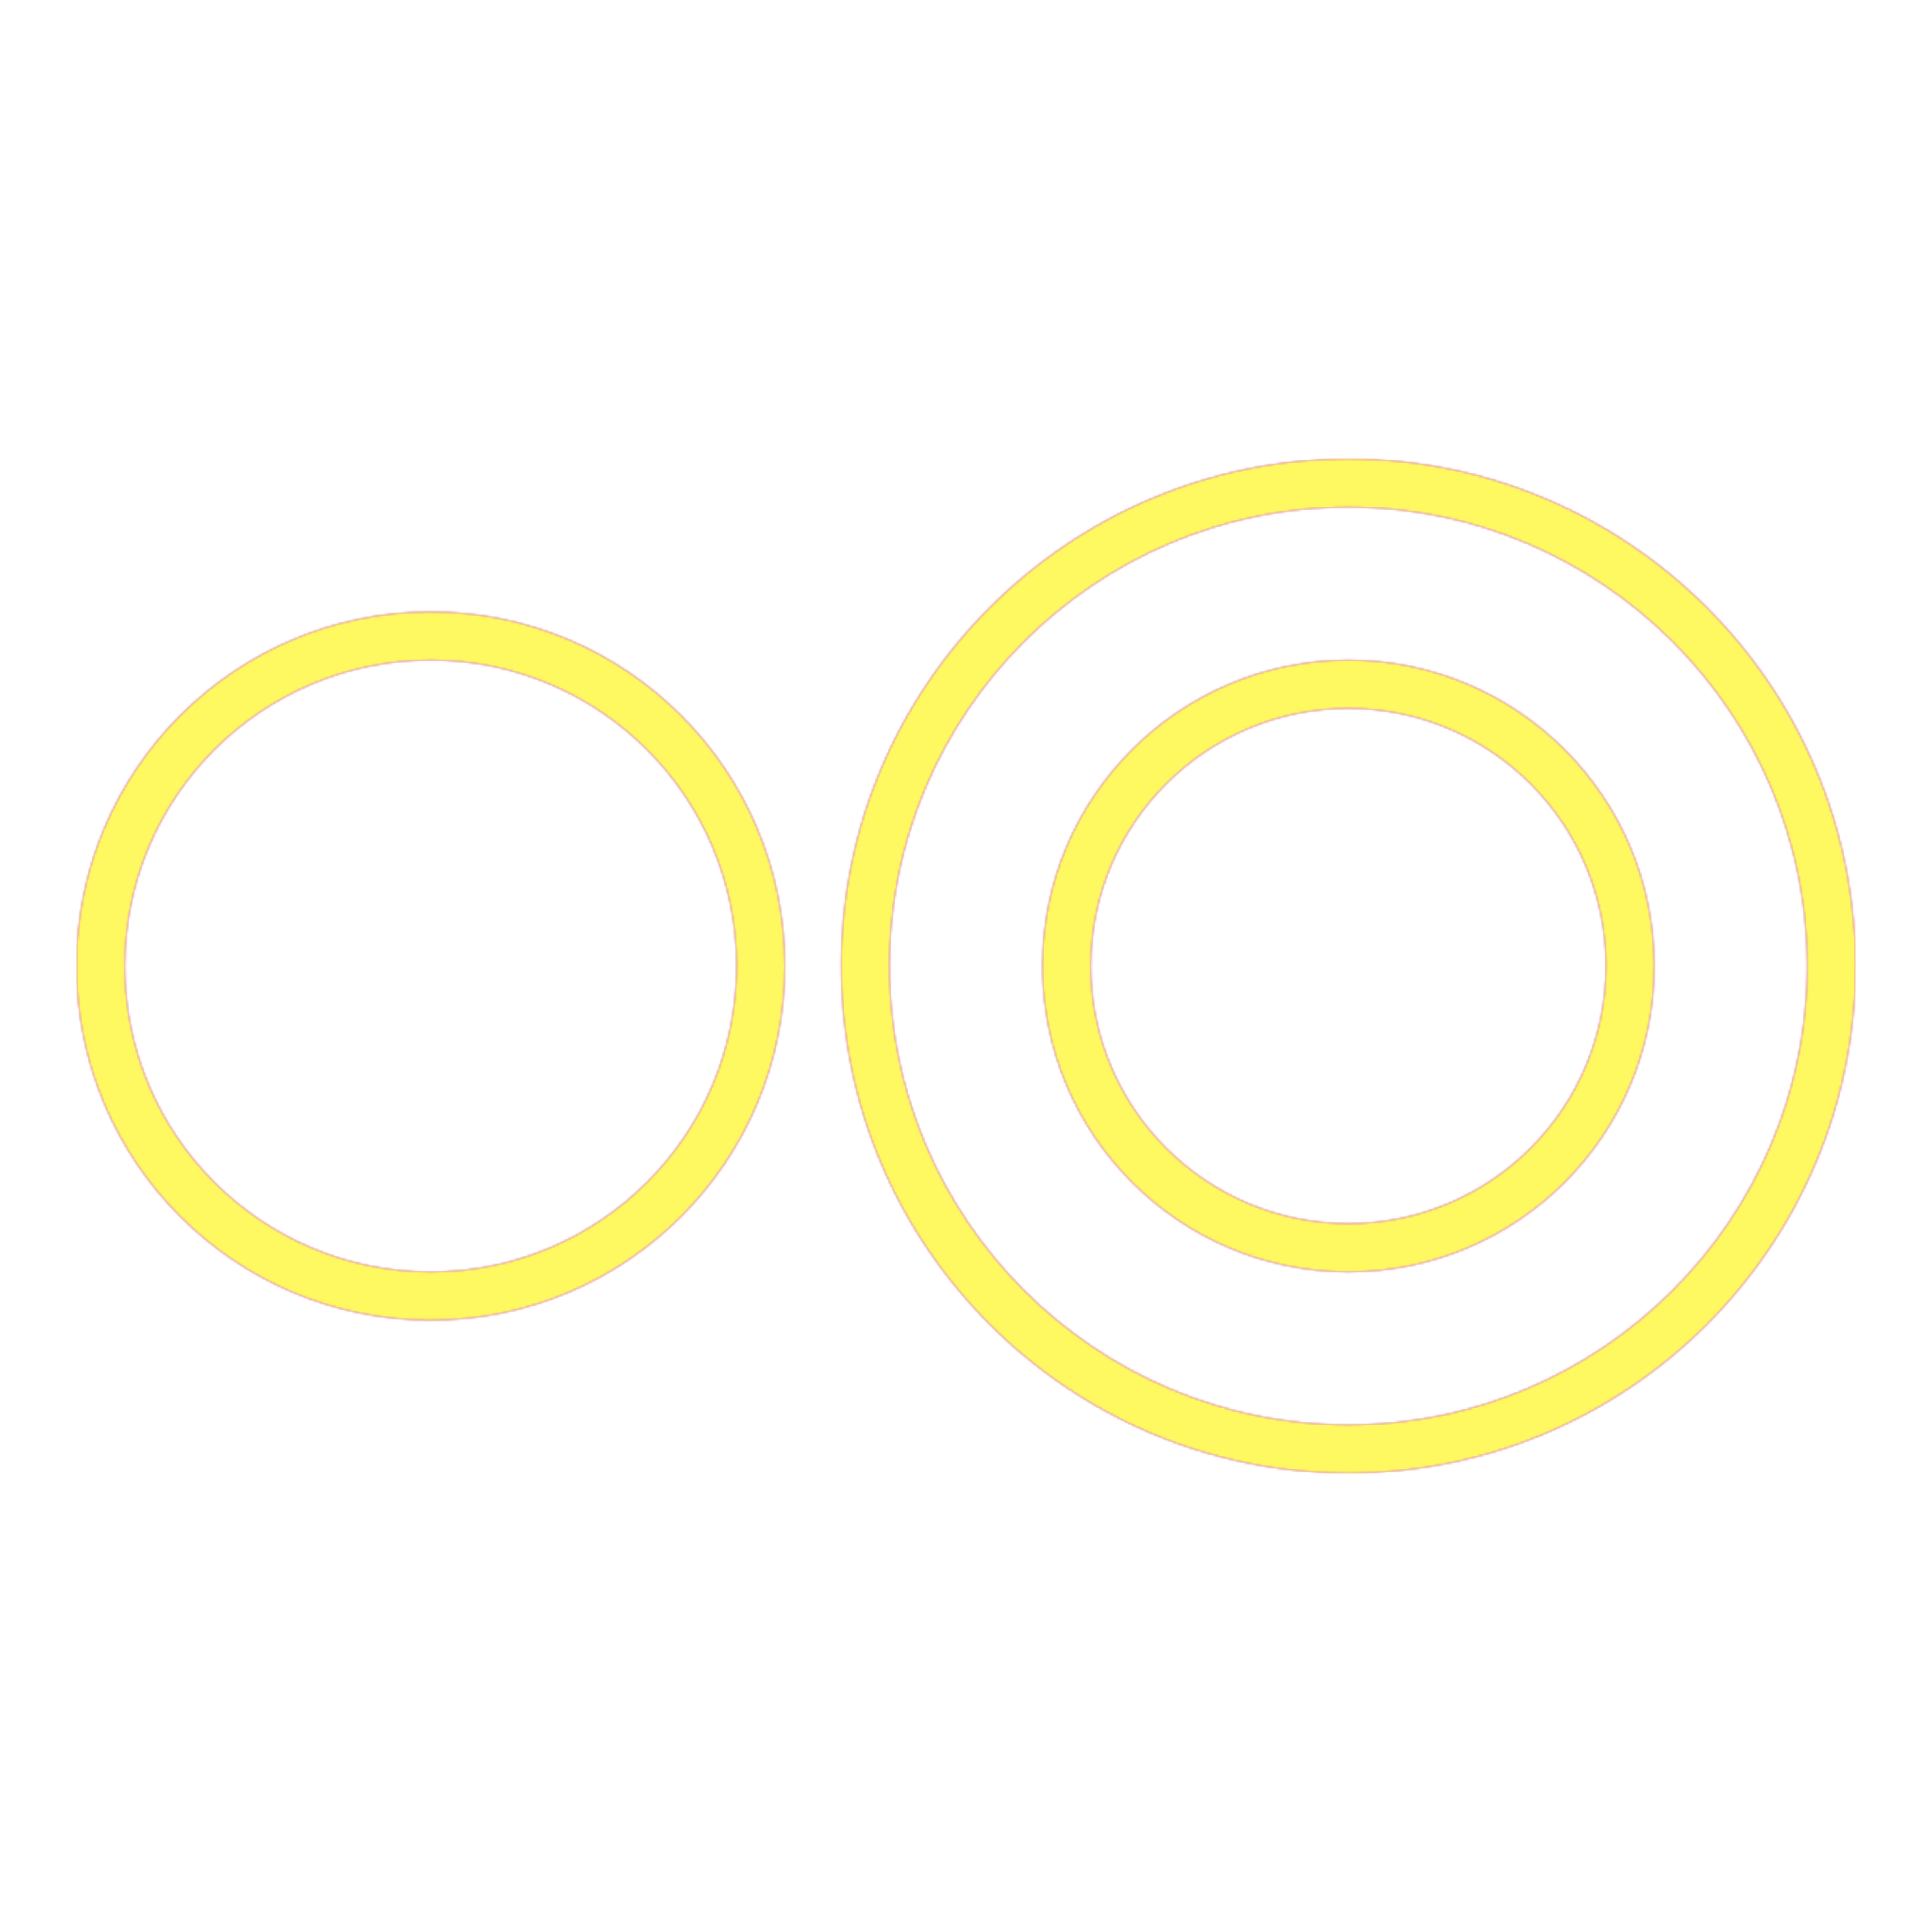 <svg version="1.1" xmlns="http://www.w3.org/2000/svg" xmlns:xlink="http://www.w3.org/1999/xlink" viewBox="0,0,1024,1024">
	<!-- Color names: teamapps-color-1, teamapps-color-2, teamapps-color-3 -->
	<desc>hdr_weak icon - Licensed under Apache License v2.0 (http://www.apache.org/licenses/LICENSE-2.0) - Created with Iconfu.com - Derivative work of Material icons (Copyright Google Inc.)</desc>
	<defs>
		<radialGradient cx="0" cy="0" r="1448.15" id="color-OWXKH5ib" gradientUnits="userSpaceOnUse">
			<stop offset="0.08" stop-color="#ffffff"/>
			<stop offset="1" stop-color="#000000"/>
		</radialGradient>
		<linearGradient x1="0" y1="1024" x2="1024" y2="0" id="color-YEUo58Fv" gradientUnits="userSpaceOnUse">
			<stop offset="0.2" stop-color="#000000"/>
			<stop offset="0.8" stop-color="#ffffff"/>
		</linearGradient>
		<filter id="filter-d0GzkvKf" color-interpolation-filters="sRGB">
			<feOffset/>
		</filter>
		<mask id="mask-c0X6ECqN">
			<path d="M983.46,512c0,148.31 -120.49,268.8 -268.8,268.8c-148.31,0 -268.8,-120.49 -268.8,-268.8c0,-148.31 120.49,-268.8 268.8,-268.8c148.31,0 268.8,120.49 268.8,268.8zM416,512c0,103.71 -84.02,187.74 -187.74,187.74c-103.72,0 -187.73,-84.02 -187.73,-187.74c0,-103.71 84.01,-187.74 187.73,-187.74c103.71,0 187.74,84.02 187.74,187.74zM851.2,512c0,-75.44 -61.1,-136.54 -136.54,-136.54c-75.44,0 -136.53,61.1 -136.53,136.54c0,75.44 61.09,136.54 136.53,136.54c75.44,0 136.54,-61.1 136.54,-136.54zM714.66,268.8c-134.17,0 -243.2,109.03 -243.2,243.2c0,134.17 109.03,243.2 243.2,243.2c134.17,0 243.2,-109.03 243.2,-243.2c0,-134.17 -109.03,-243.2 -243.2,-243.2zM714.66,674.14c-89.58,0 -162.13,-72.56 -162.13,-162.14c0,-89.58 72.55,-162.14 162.13,-162.14c89.58,0 162.14,72.56 162.14,162.14c0,89.58 -72.56,162.14 -162.14,162.14zM228.26,349.86c-89.58,0 -162.13,72.56 -162.13,162.14c0,89.58 72.55,162.14 162.13,162.14c89.58,0 162.14,-72.56 162.14,-162.14c0,-89.58 -72.56,-162.14 -162.14,-162.14z" fill="#ffffff"/>
		</mask>
		<mask id="mask-eBLEHNfD">
			<path d="M983.46,512c0,148.31 -120.49,268.8 -268.8,268.8c-148.31,0 -268.8,-120.49 -268.8,-268.8c0,-148.31 120.49,-268.8 268.8,-268.8c148.31,0 268.8,120.49 268.8,268.8zM416,512c0,103.71 -84.02,187.74 -187.74,187.74c-103.72,0 -187.73,-84.02 -187.73,-187.74c0,-103.71 84.01,-187.74 187.73,-187.74c103.71,0 187.74,84.02 187.74,187.74zM851.2,512c0,-75.44 -61.1,-136.54 -136.54,-136.54c-75.44,0 -136.53,61.1 -136.53,136.54c0,75.44 61.09,136.54 136.53,136.54c75.44,0 136.54,-61.1 136.54,-136.54zM714.66,268.8c-134.17,0 -243.2,109.03 -243.2,243.2c0,134.17 109.03,243.2 243.2,243.2c134.17,0 243.2,-109.03 243.2,-243.2c0,-134.17 -109.03,-243.2 -243.2,-243.2zM714.66,674.14c-89.58,0 -162.13,-72.56 -162.13,-162.14c0,-89.58 72.55,-162.14 162.13,-162.14c89.58,0 162.14,72.56 162.14,162.14c0,89.58 -72.56,162.14 -162.14,162.14zM228.26,349.86c-89.58,0 -162.13,72.56 -162.13,162.14c0,89.58 72.55,162.14 162.13,162.14c89.58,0 162.14,-72.56 162.14,-162.14c0,-89.58 -72.56,-162.14 -162.14,-162.14z" fill="url(#color-OWXKH5ib)"/>
		</mask>
		<mask id="mask-z4D3AfCQ">
			<rect fill="url(#color-YEUo58Fv)" x="40.54" y="243.2" width="942.93" height="537.6"/>
		</mask>
	</defs>
	<g fill="none" fill-rule="nonzero" style="mix-blend-mode: normal">
		<g mask="url(#mask-c0X6ECqN)">
			<g color="#ff0000" class="teamapps-color-2">
				<rect x="40.54" y="243.2" width="942.93" height="537.6" fill="currentColor"/>
			</g>
			<g color="#bc13e0" class="teamapps-color-3" mask="url(#mask-z4D3AfCQ)">
				<rect x="40.54" y="243.2" width="942.93" height="537.6" fill="currentColor"/>
			</g>
		</g>
		<g filter="url(#filter-d0GzkvKf)" mask="url(#mask-eBLEHNfD)">
			<g color="#fff961" class="teamapps-color-1">
				<rect x="40.54" y="243.2" width="942.93" height="537.6" fill="currentColor"/>
			</g>
		</g>
	</g>
</svg>